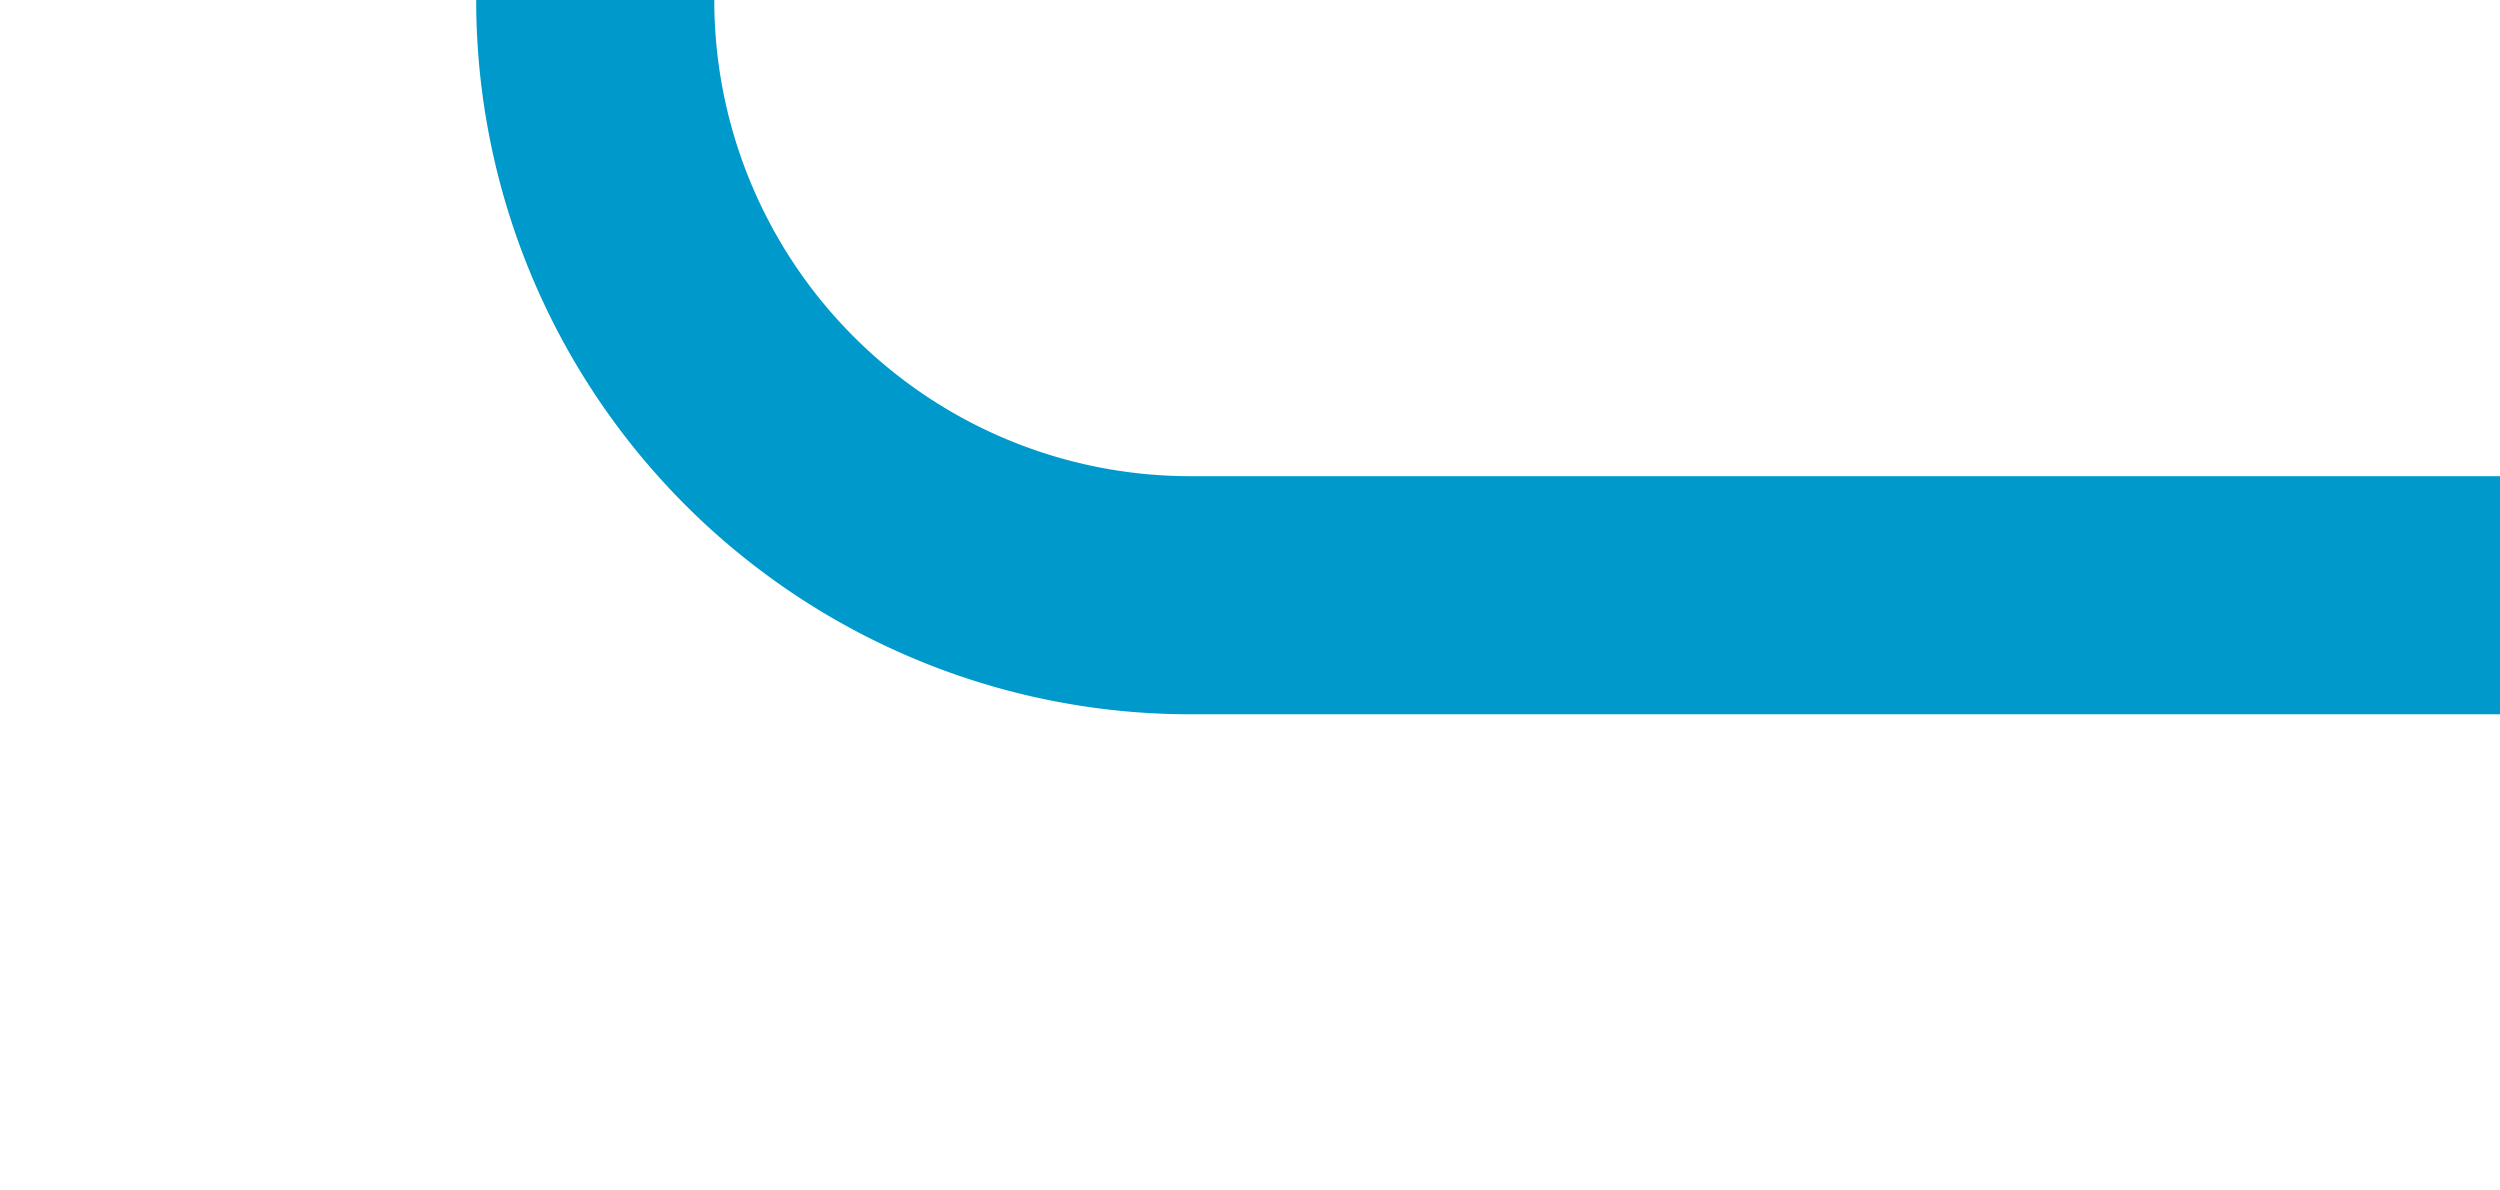 ﻿<?xml version="1.0" encoding="utf-8"?>
<svg version="1.1" xmlns:xlink="http://www.w3.org/1999/xlink" width="21px" height="10px" preserveAspectRatio="xMinYMid meet" viewBox="396 1307  21 8" xmlns="http://www.w3.org/2000/svg">
  <path d="M 376 1071  A 2 2 0 0 1 378 1069 L 396 1069  A 5 5 0 0 1 401 1074 L 401 1306  A 5 5 0 0 0 406 1311 L 417 1311  " stroke-width="2" stroke="#0099cc" fill="none" />
</svg>